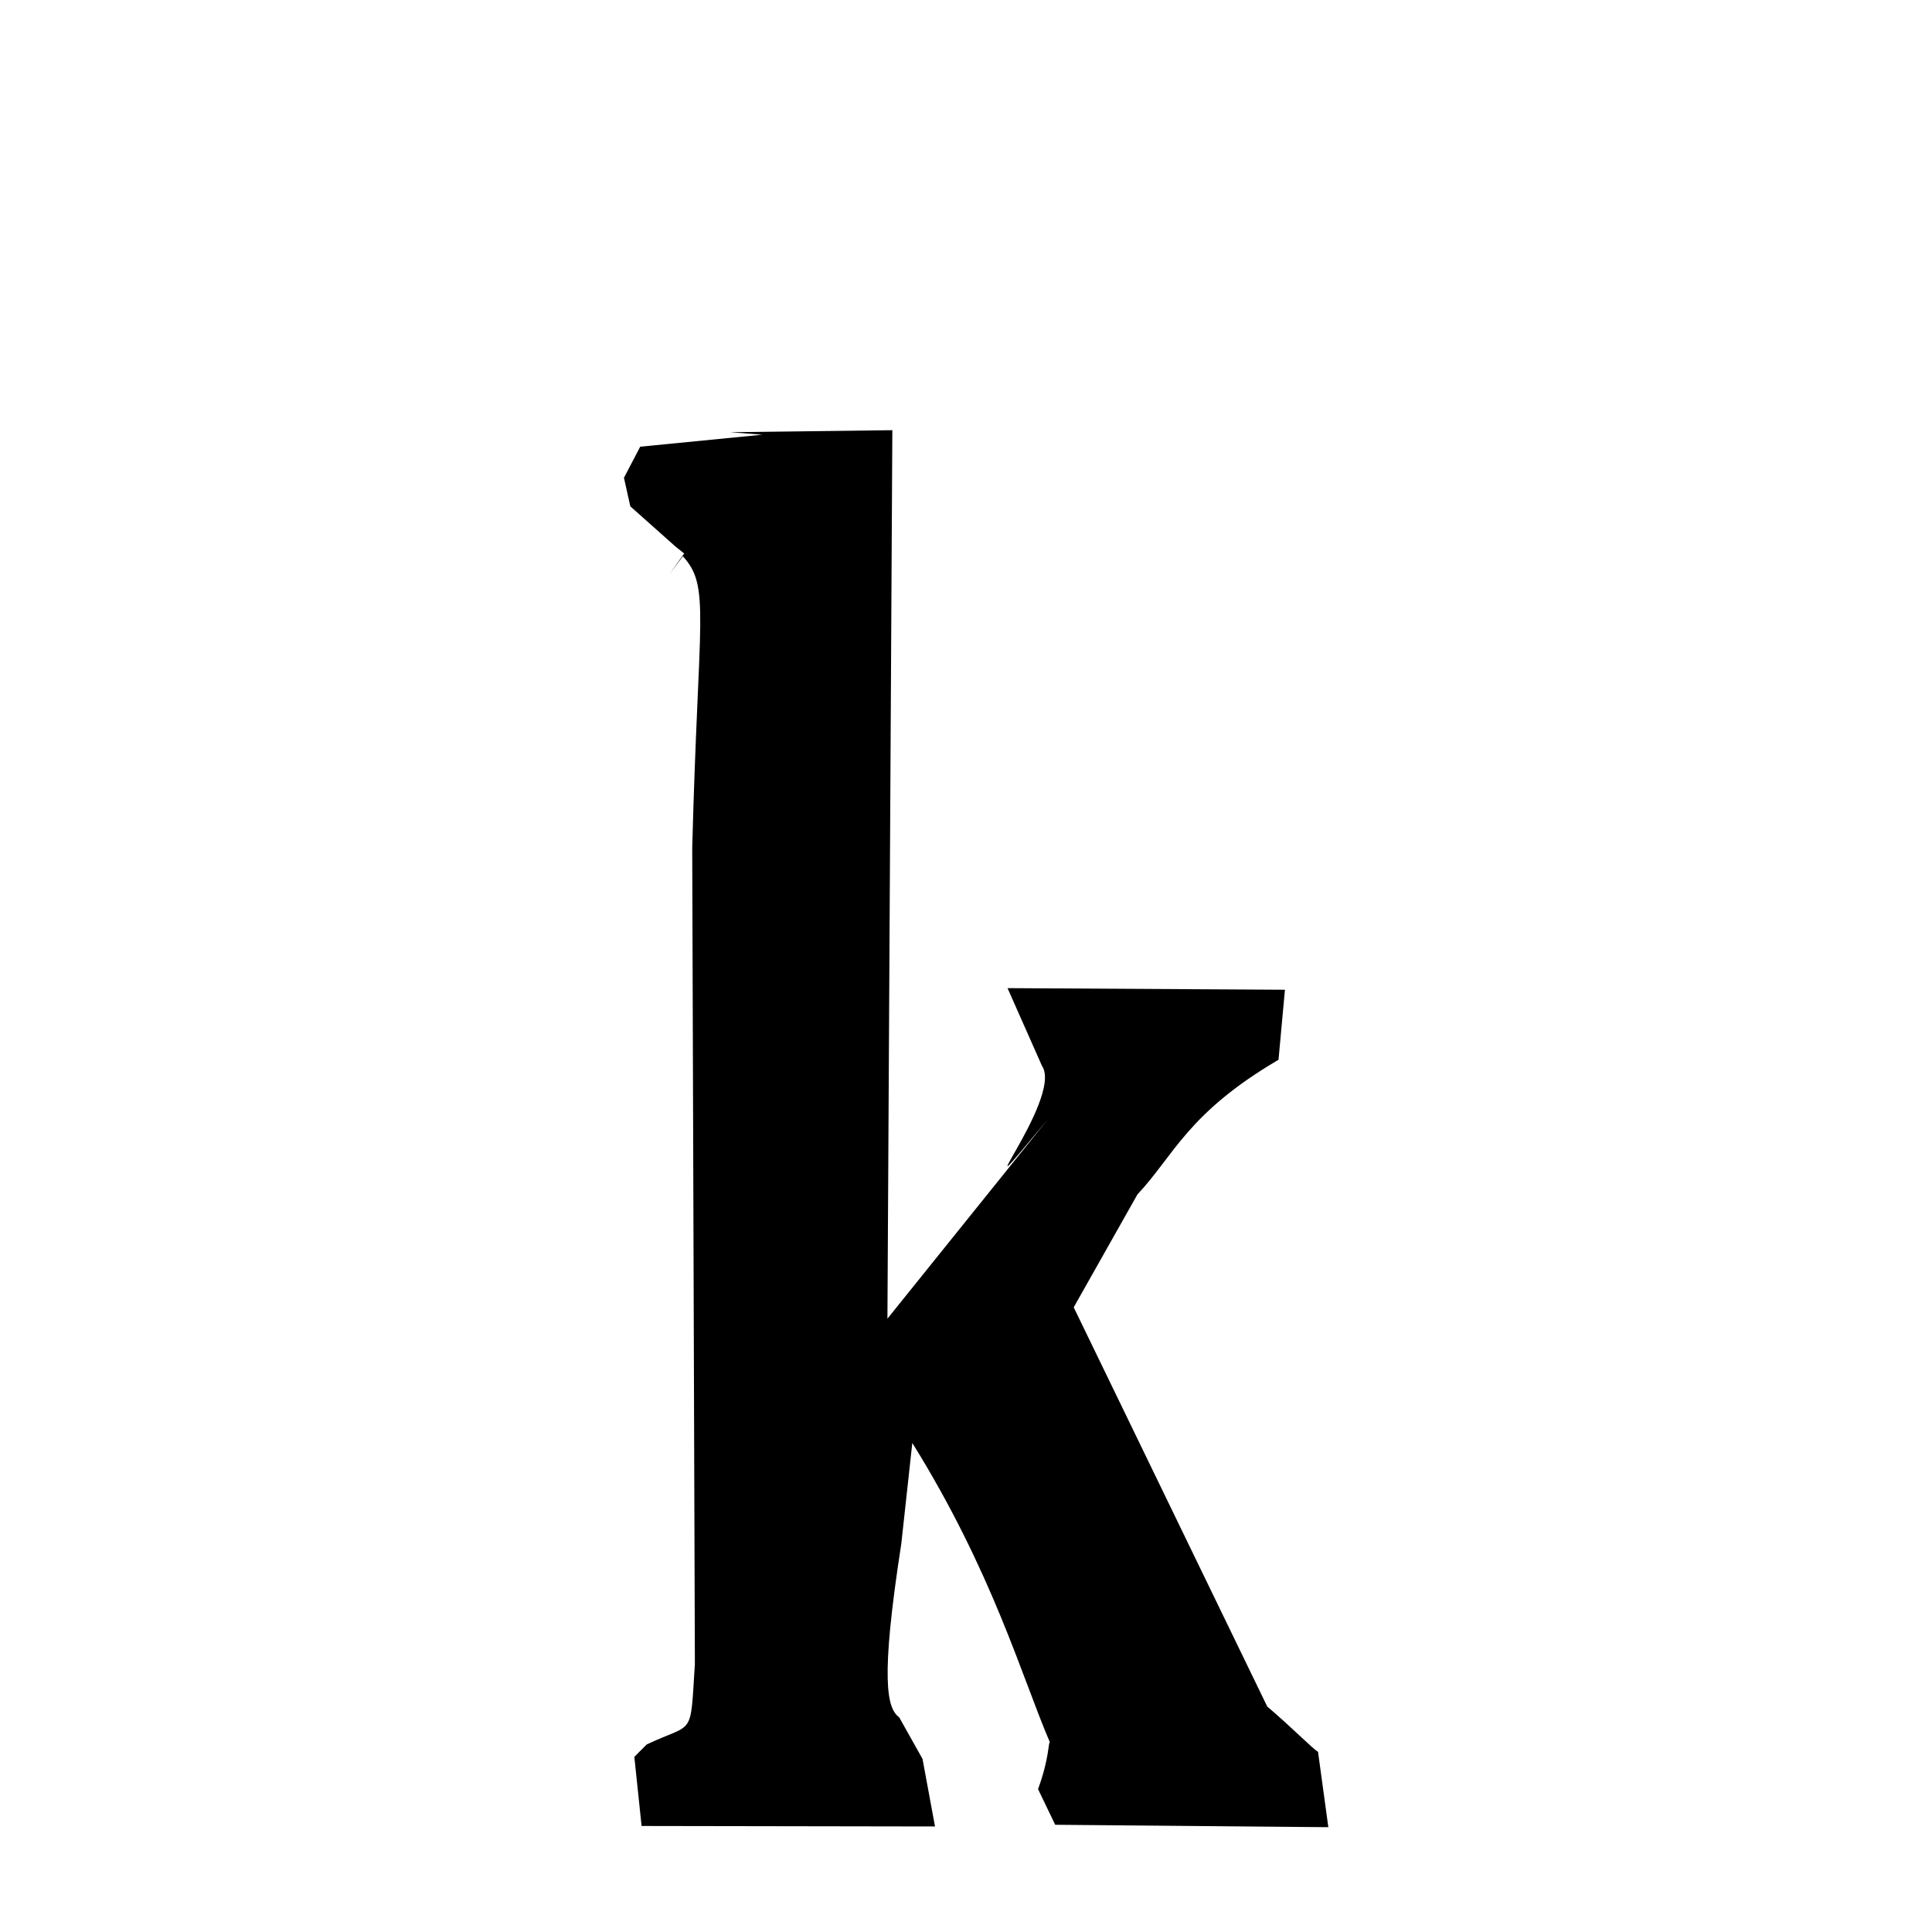 <svg xmlns="http://www.w3.org/2000/svg" xmlns:xlink="http://www.w3.org/1999/xlink" width="50px" height="50px" style="-ms-transform: rotate(360deg); -webkit-transform: rotate(360deg); transform: rotate(360deg);" preserveAspectRatio="xMidYMid meet" viewBox="0 0 24 24"><path d="M 11.085 5.344 L 11.024 16.381 L 13.015 13.906 C 11.797 15.373 13.223 13.646 12.944 13.241 L 12.516 12.275 L 15.962 12.295 L 15.882 13.165 C 14.75 13.828 14.582 14.357 14.13 14.837 L 13.338 16.24 L 15.742 21.199 C 16.048 21.459 16.317 21.734 16.373 21.761 L 16.501 22.698 L 13.108 22.668 L 12.895 22.225 C 13.036 21.841 13.022 21.637 13.042 21.643 C 12.697 20.842 12.33 19.526 11.333 17.925 L 11.196 19.179 C 10.931 20.885 11.02 21.222 11.17 21.333 L 11.46 21.85 L 11.615 22.689 L 7.97 22.683 L 7.88 21.824 L 8.034 21.67 C 8.631 21.388 8.572 21.601 8.632 20.671 L 8.599 10.537 C 8.674 7.631 8.828 7.291 8.483 6.91 L 8.317 7.131 L 8.499 6.876 L 8.499 6.876 L 8.393 6.791 L 7.83 6.29 L 7.751 5.935 L 7.953 5.549 L 9.469 5.4 L 9.07 5.369 L 11.085 5.344 " stroke-width="1.0" fill="rgb(0, 0, 0)" opacity="1.0"></path></svg>
